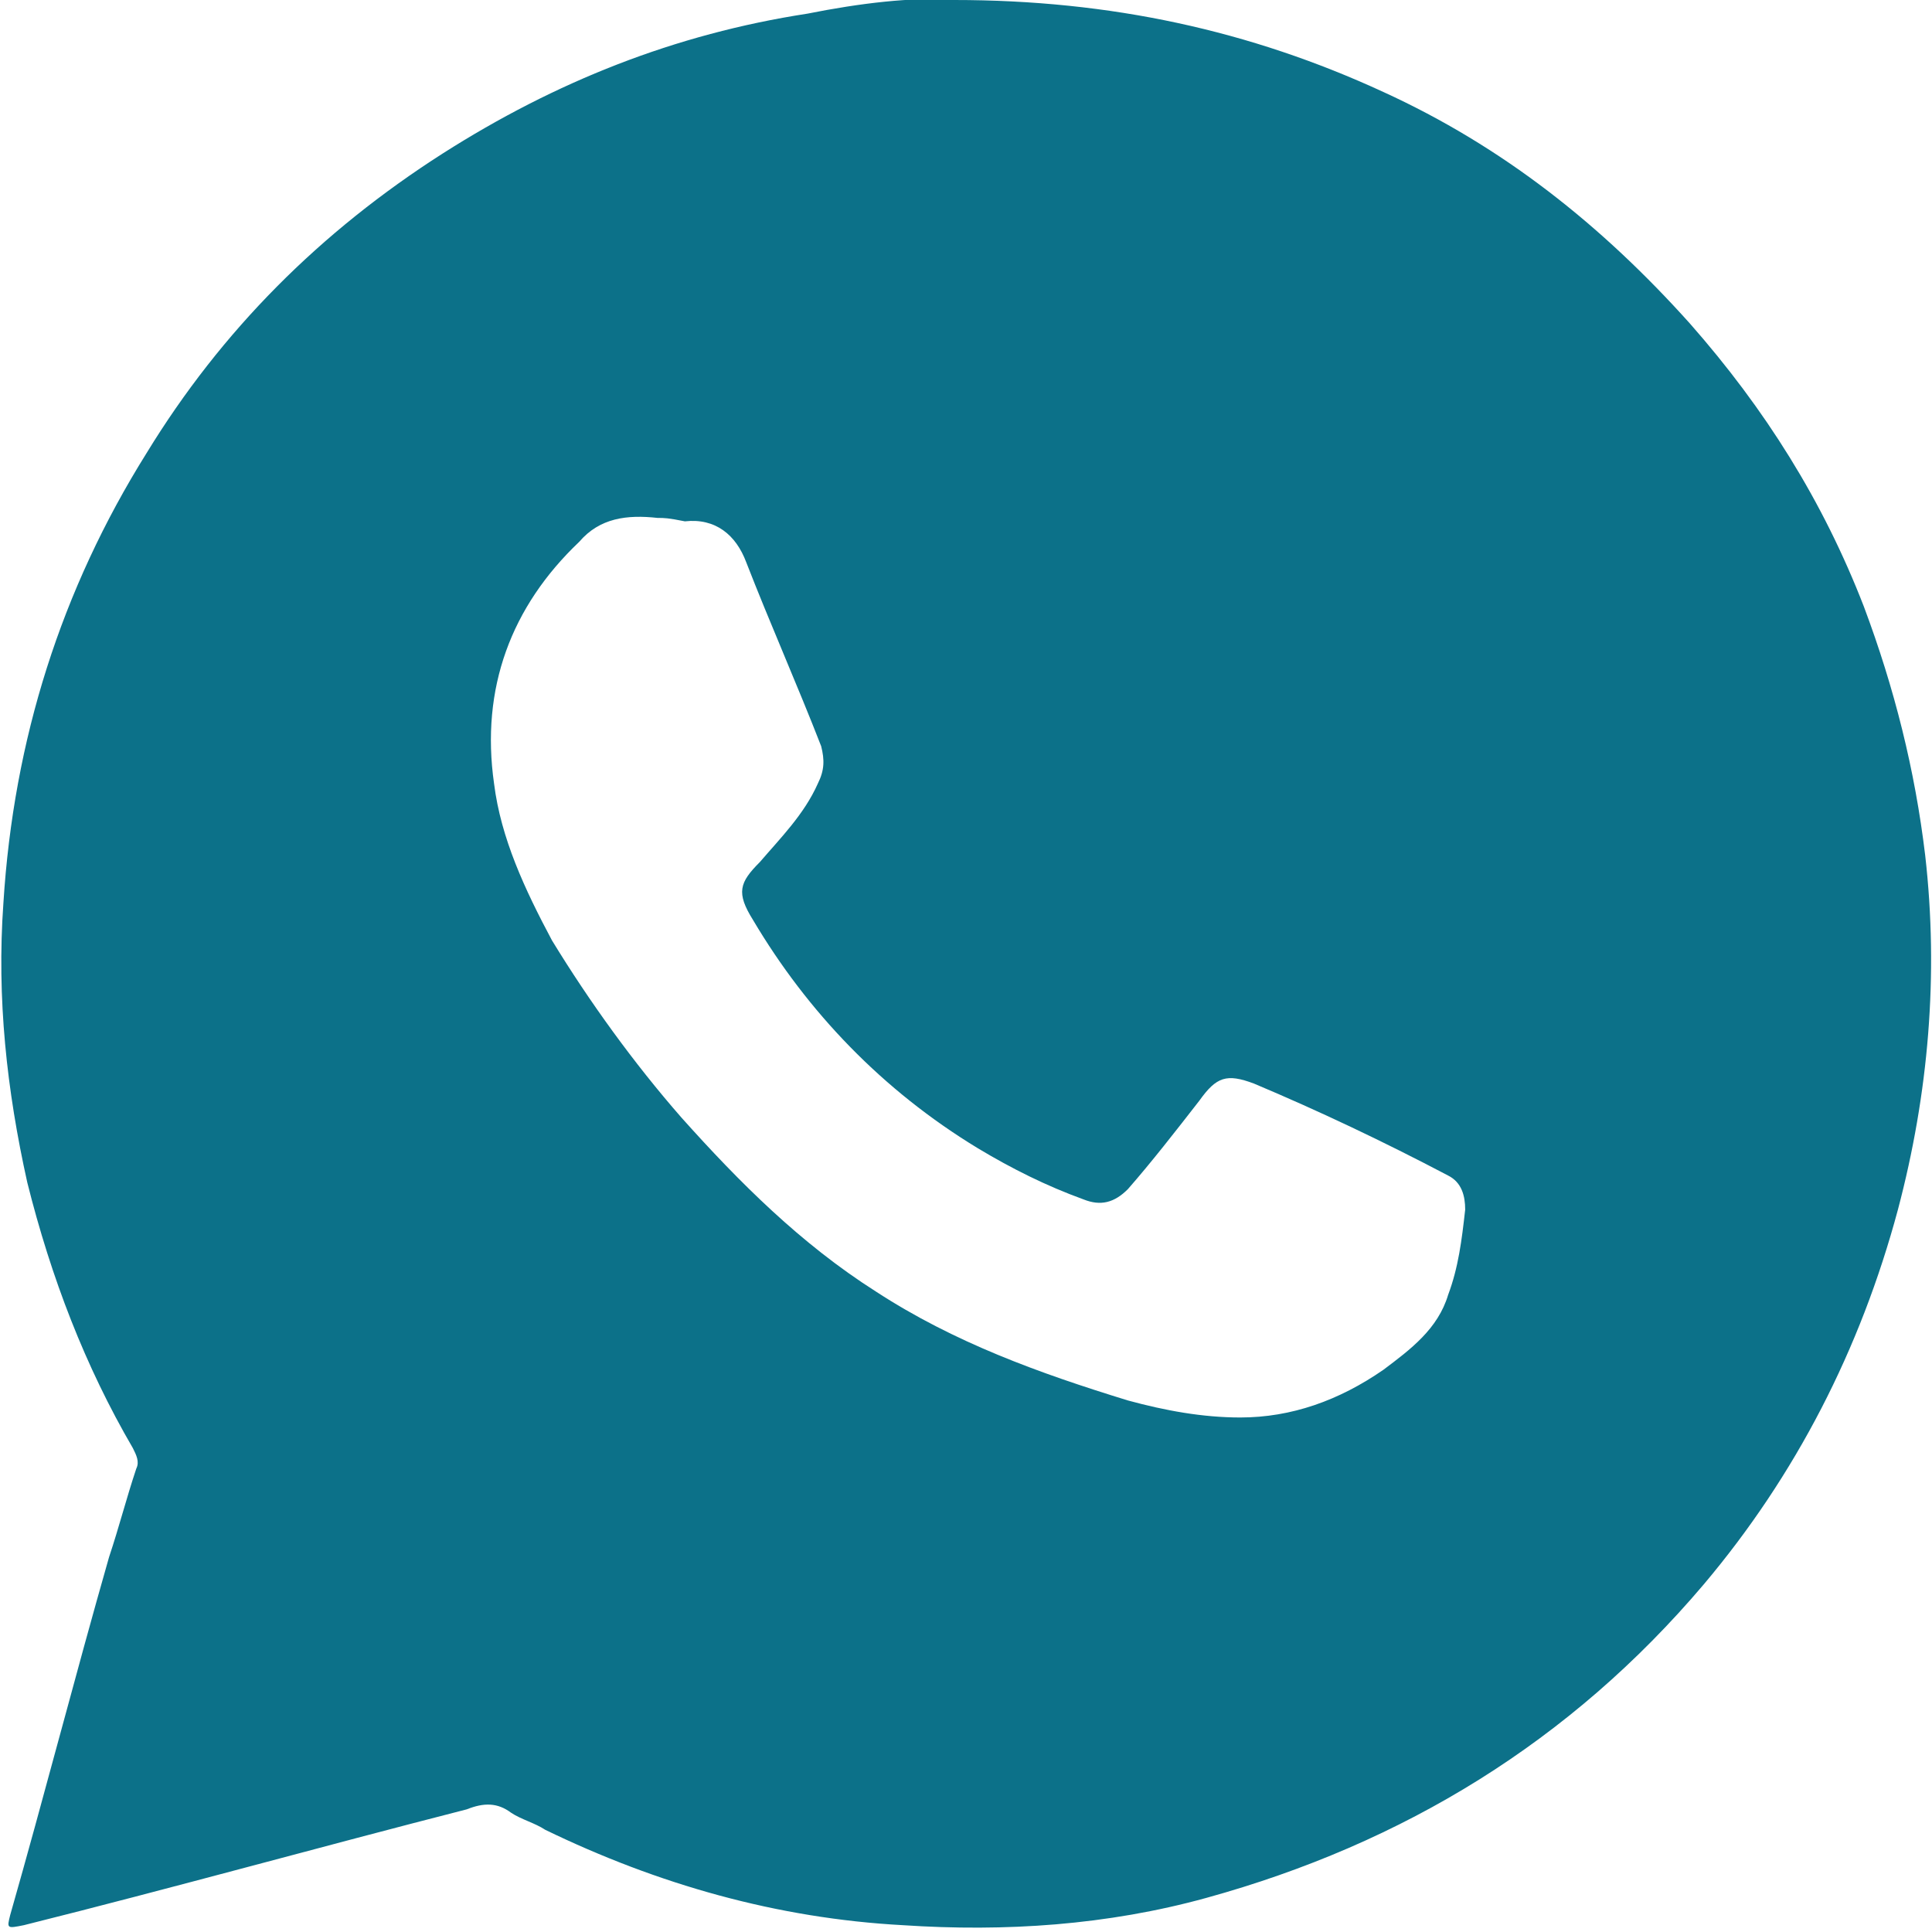 <?xml version="1.0" encoding="utf-8"?>
<!-- Generator: Adobe Illustrator 25.4.1, SVG Export Plug-In . SVG Version: 6.00 Build 0)  -->
<svg version="1.1" id="Calque_1" xmlns="http://www.w3.org/2000/svg" xmlns:xlink="http://www.w3.org/1999/xlink" x="0px" y="0px"
	 viewBox="0 0 56.7 56.7" style="enable-background:new 0 0 56.7 56.7;" xml:space="preserve">
<style type="text/css">
	.st0{fill:#0C7189;}
</style>
<g>
	<path class="st0" d="M28,0c4.6,0,8.7,0.9,12.6,2.7c3.5,1.6,6.4,3.9,9,6.8c2.2,2.5,3.9,5.2,5.1,8.3c0.9,2.4,1.5,4.8,1.8,7.3
		c0.4,3.5,0.1,7-0.8,10.4c-1.1,4.1-3,7.8-5.7,11c-3.9,4.6-8.8,7.6-14.6,9.2c-2.9,0.8-5.9,1-8.9,0.8c-3.7-0.2-7.2-1.2-10.5-2.8
		c-0.3-0.2-0.7-0.3-1-0.5c-0.4-0.3-0.8-0.3-1.3-0.1c-4.3,1.1-8.6,2.3-13,3.4c-0.5,0.1-0.5,0.1-0.4-0.3c1-3.5,1.9-7,2.9-10.5
		C3.5,44.8,3.7,44,4,43.1c0.1-0.2,0-0.4-0.1-0.6c-1.4-2.4-2.4-5-3.1-7.8c-0.6-2.7-0.9-5.4-0.7-8.2c0.3-4.8,1.7-9.2,4.2-13.2
		C6.5,9.7,9.4,6.8,13,4.5c3.3-2.1,6.8-3.5,10.7-4.1C25.2,0.1,26.8-0.1,28,0z M19.3,15.2c-0.9-0.1-1.7,0-2.3,0.7
		c-2,1.9-2.9,4.3-2.5,7.1c0.2,1.6,0.9,3.1,1.7,4.6c1.1,1.8,2.4,3.6,3.8,5.2c1.7,1.9,3.5,3.7,5.7,5.1c2.3,1.5,4.8,2.4,7.4,3.2
		c1.1,0.3,2.2,0.5,3.3,0.5c1.5,0,2.9-0.5,4.2-1.4c0.8-0.6,1.6-1.2,1.9-2.2c0.3-0.8,0.4-1.6,0.5-2.5c0-0.4-0.1-0.8-0.5-1
		c-1.9-1-3.8-1.9-5.7-2.7c-0.8-0.3-1.1-0.2-1.6,0.5c-0.7,0.9-1.4,1.8-2.1,2.6c-0.4,0.4-0.8,0.5-1.3,0.3c-1.1-0.4-2.1-0.9-3.1-1.5
		c-2.8-1.7-5-4-6.6-6.7c-0.5-0.8-0.4-1.1,0.2-1.7c0.6-0.7,1.3-1.4,1.7-2.3c0.2-0.4,0.2-0.7,0.1-1.1c-0.7-1.8-1.5-3.6-2.2-5.4
		c-0.3-0.8-0.9-1.3-1.8-1.2C19.6,15.2,19.5,15.2,19.3,15.2z"/>
</g>
</svg>
